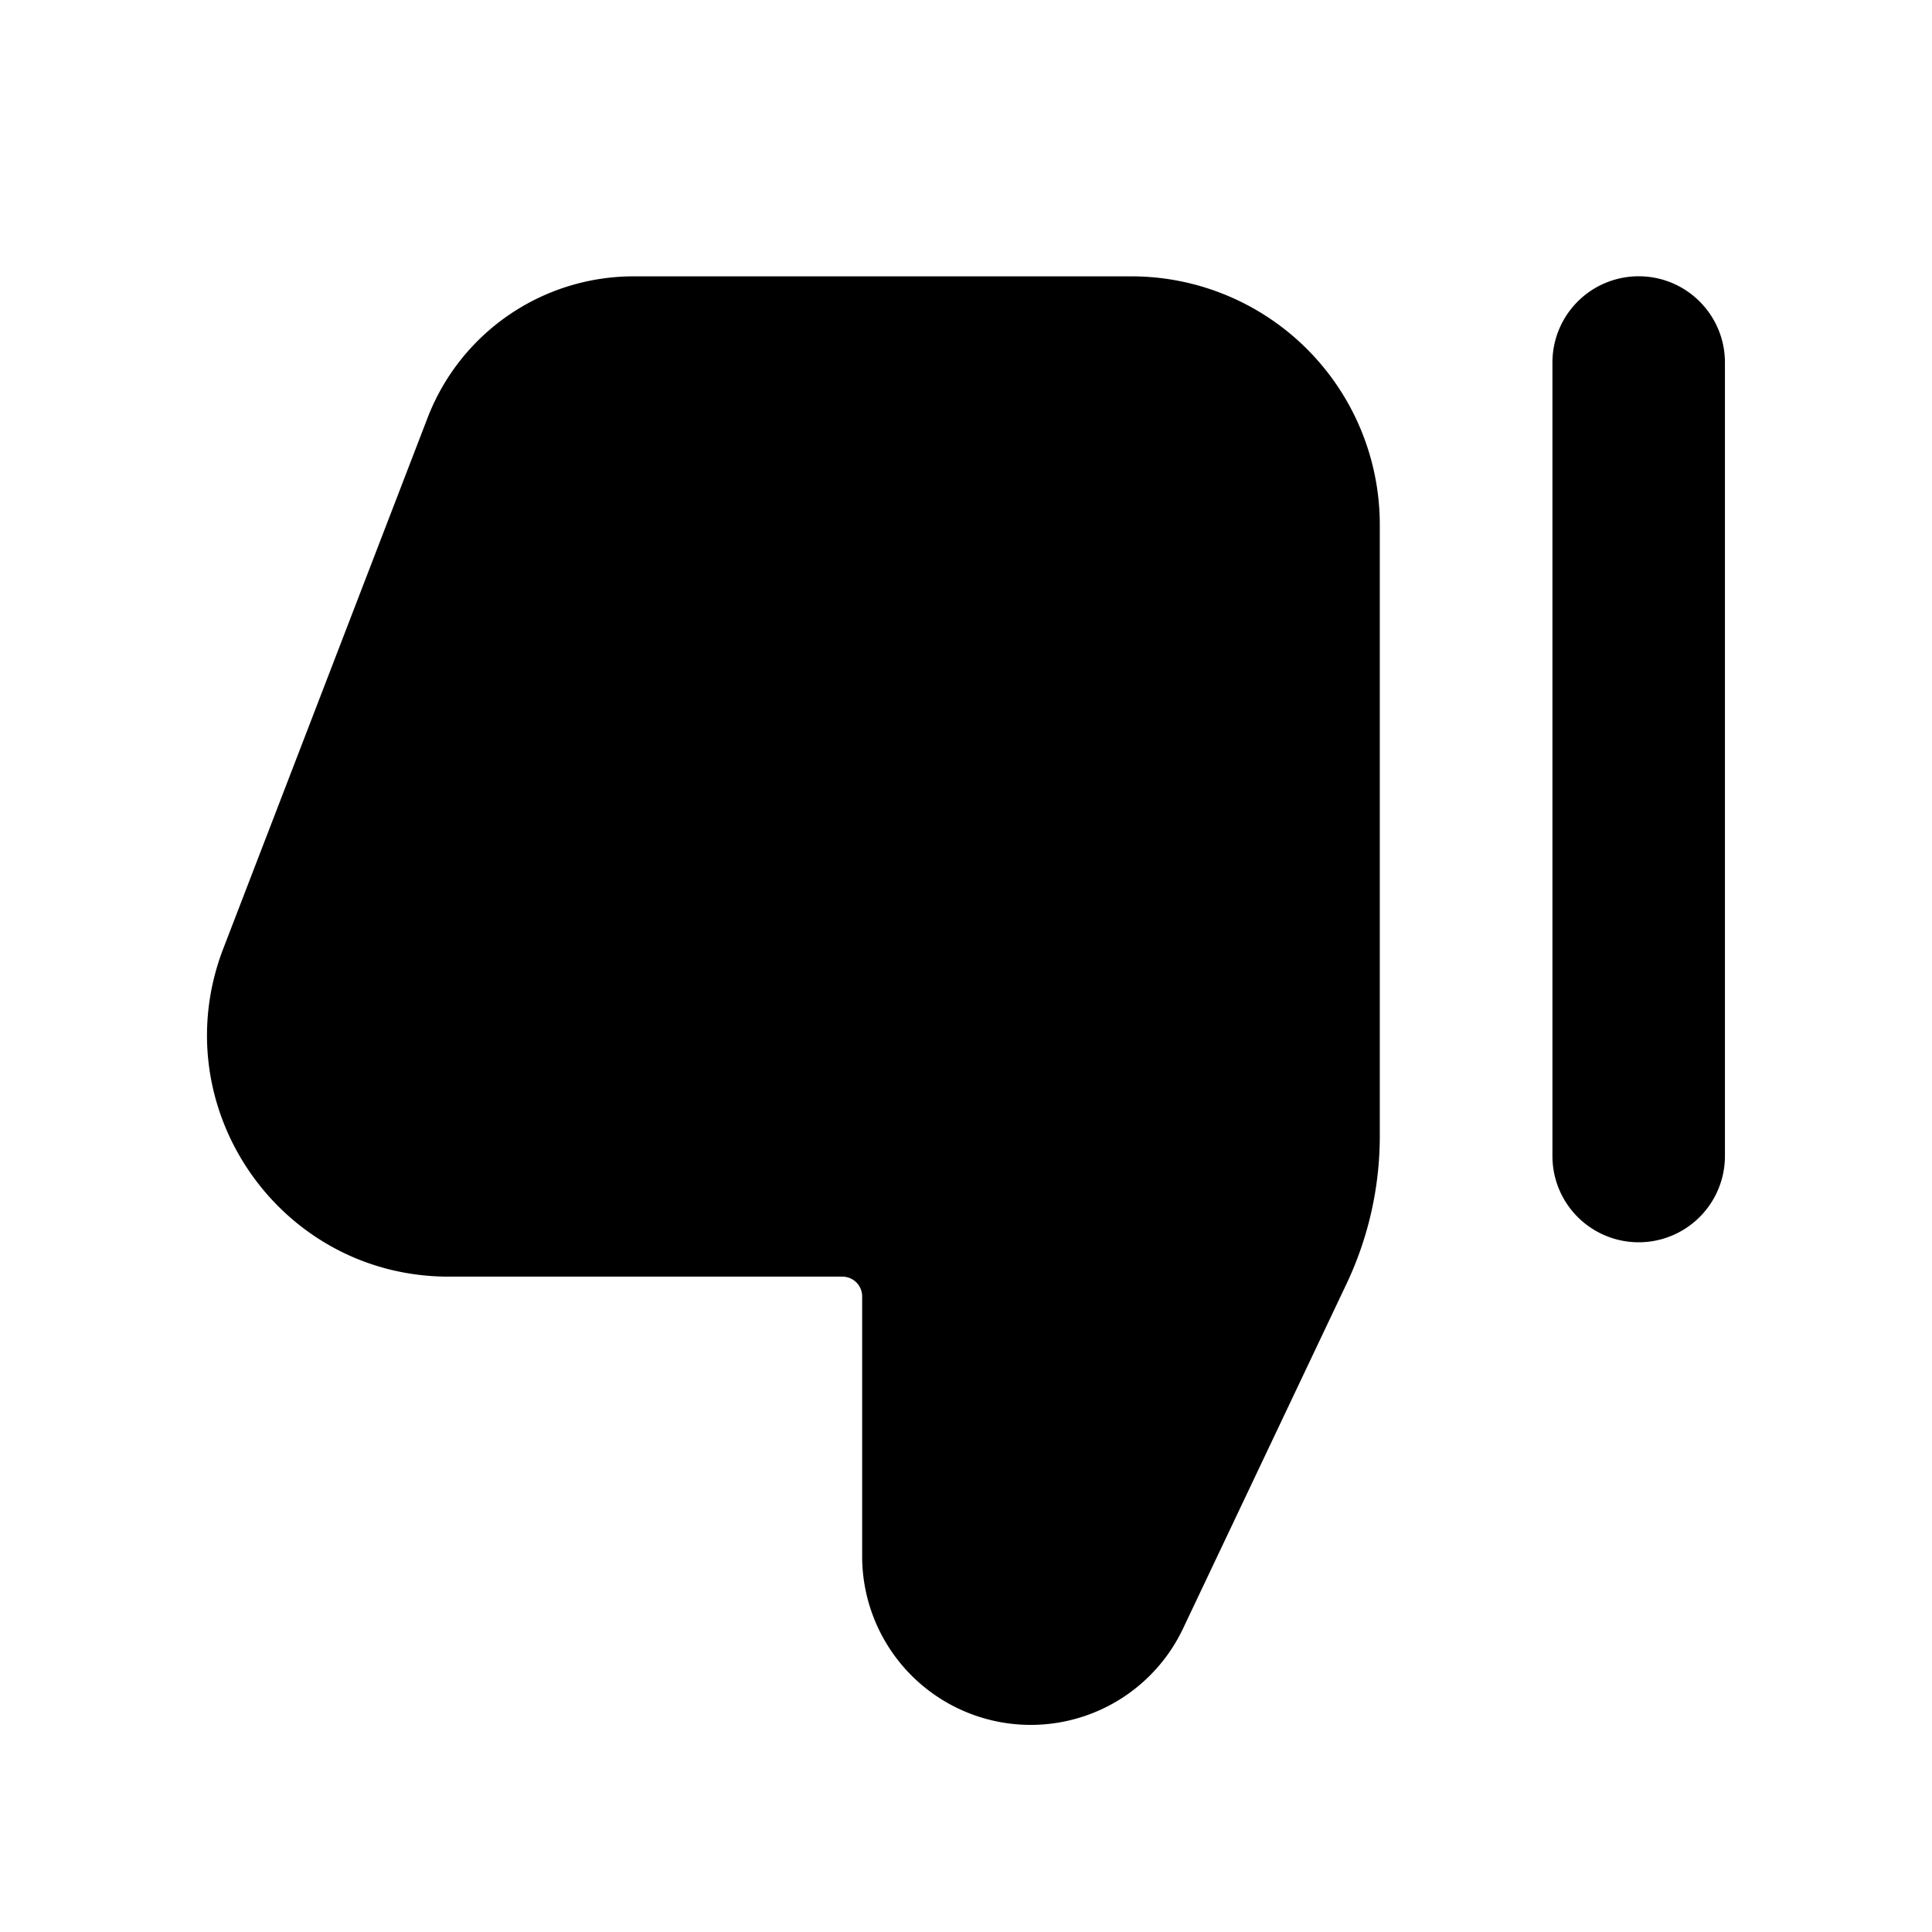 <svg xmlns="http://www.w3.org/2000/svg" width="28" height="28" fill="currentColor" viewBox="0 0 28 28"><path fill-rule="evenodd" d="M23.75 4.004a1.25 1.25 0 0 0-1.251 1.25v11.5a1.25 1.25 0 0 0 2.5 0v-11.5c0-.69-.559-1.25-1.25-1.25Zm-4.235 14.602-2.37 4.997a2.443 2.443 0 0 1-4.65-1.046v-3.768a.287.287 0 0 0-.288-.287H6.503c-2.456 0-4.149-2.465-3.266-4.757l2.96-7.69a3.2 3.2 0 0 1 2.987-2.05h7.213a3.6 3.6 0 0 1 3.6 3.6v8.86a5 5 0 0 1-.482 2.141Z" clip-rule="evenodd"/></svg>

